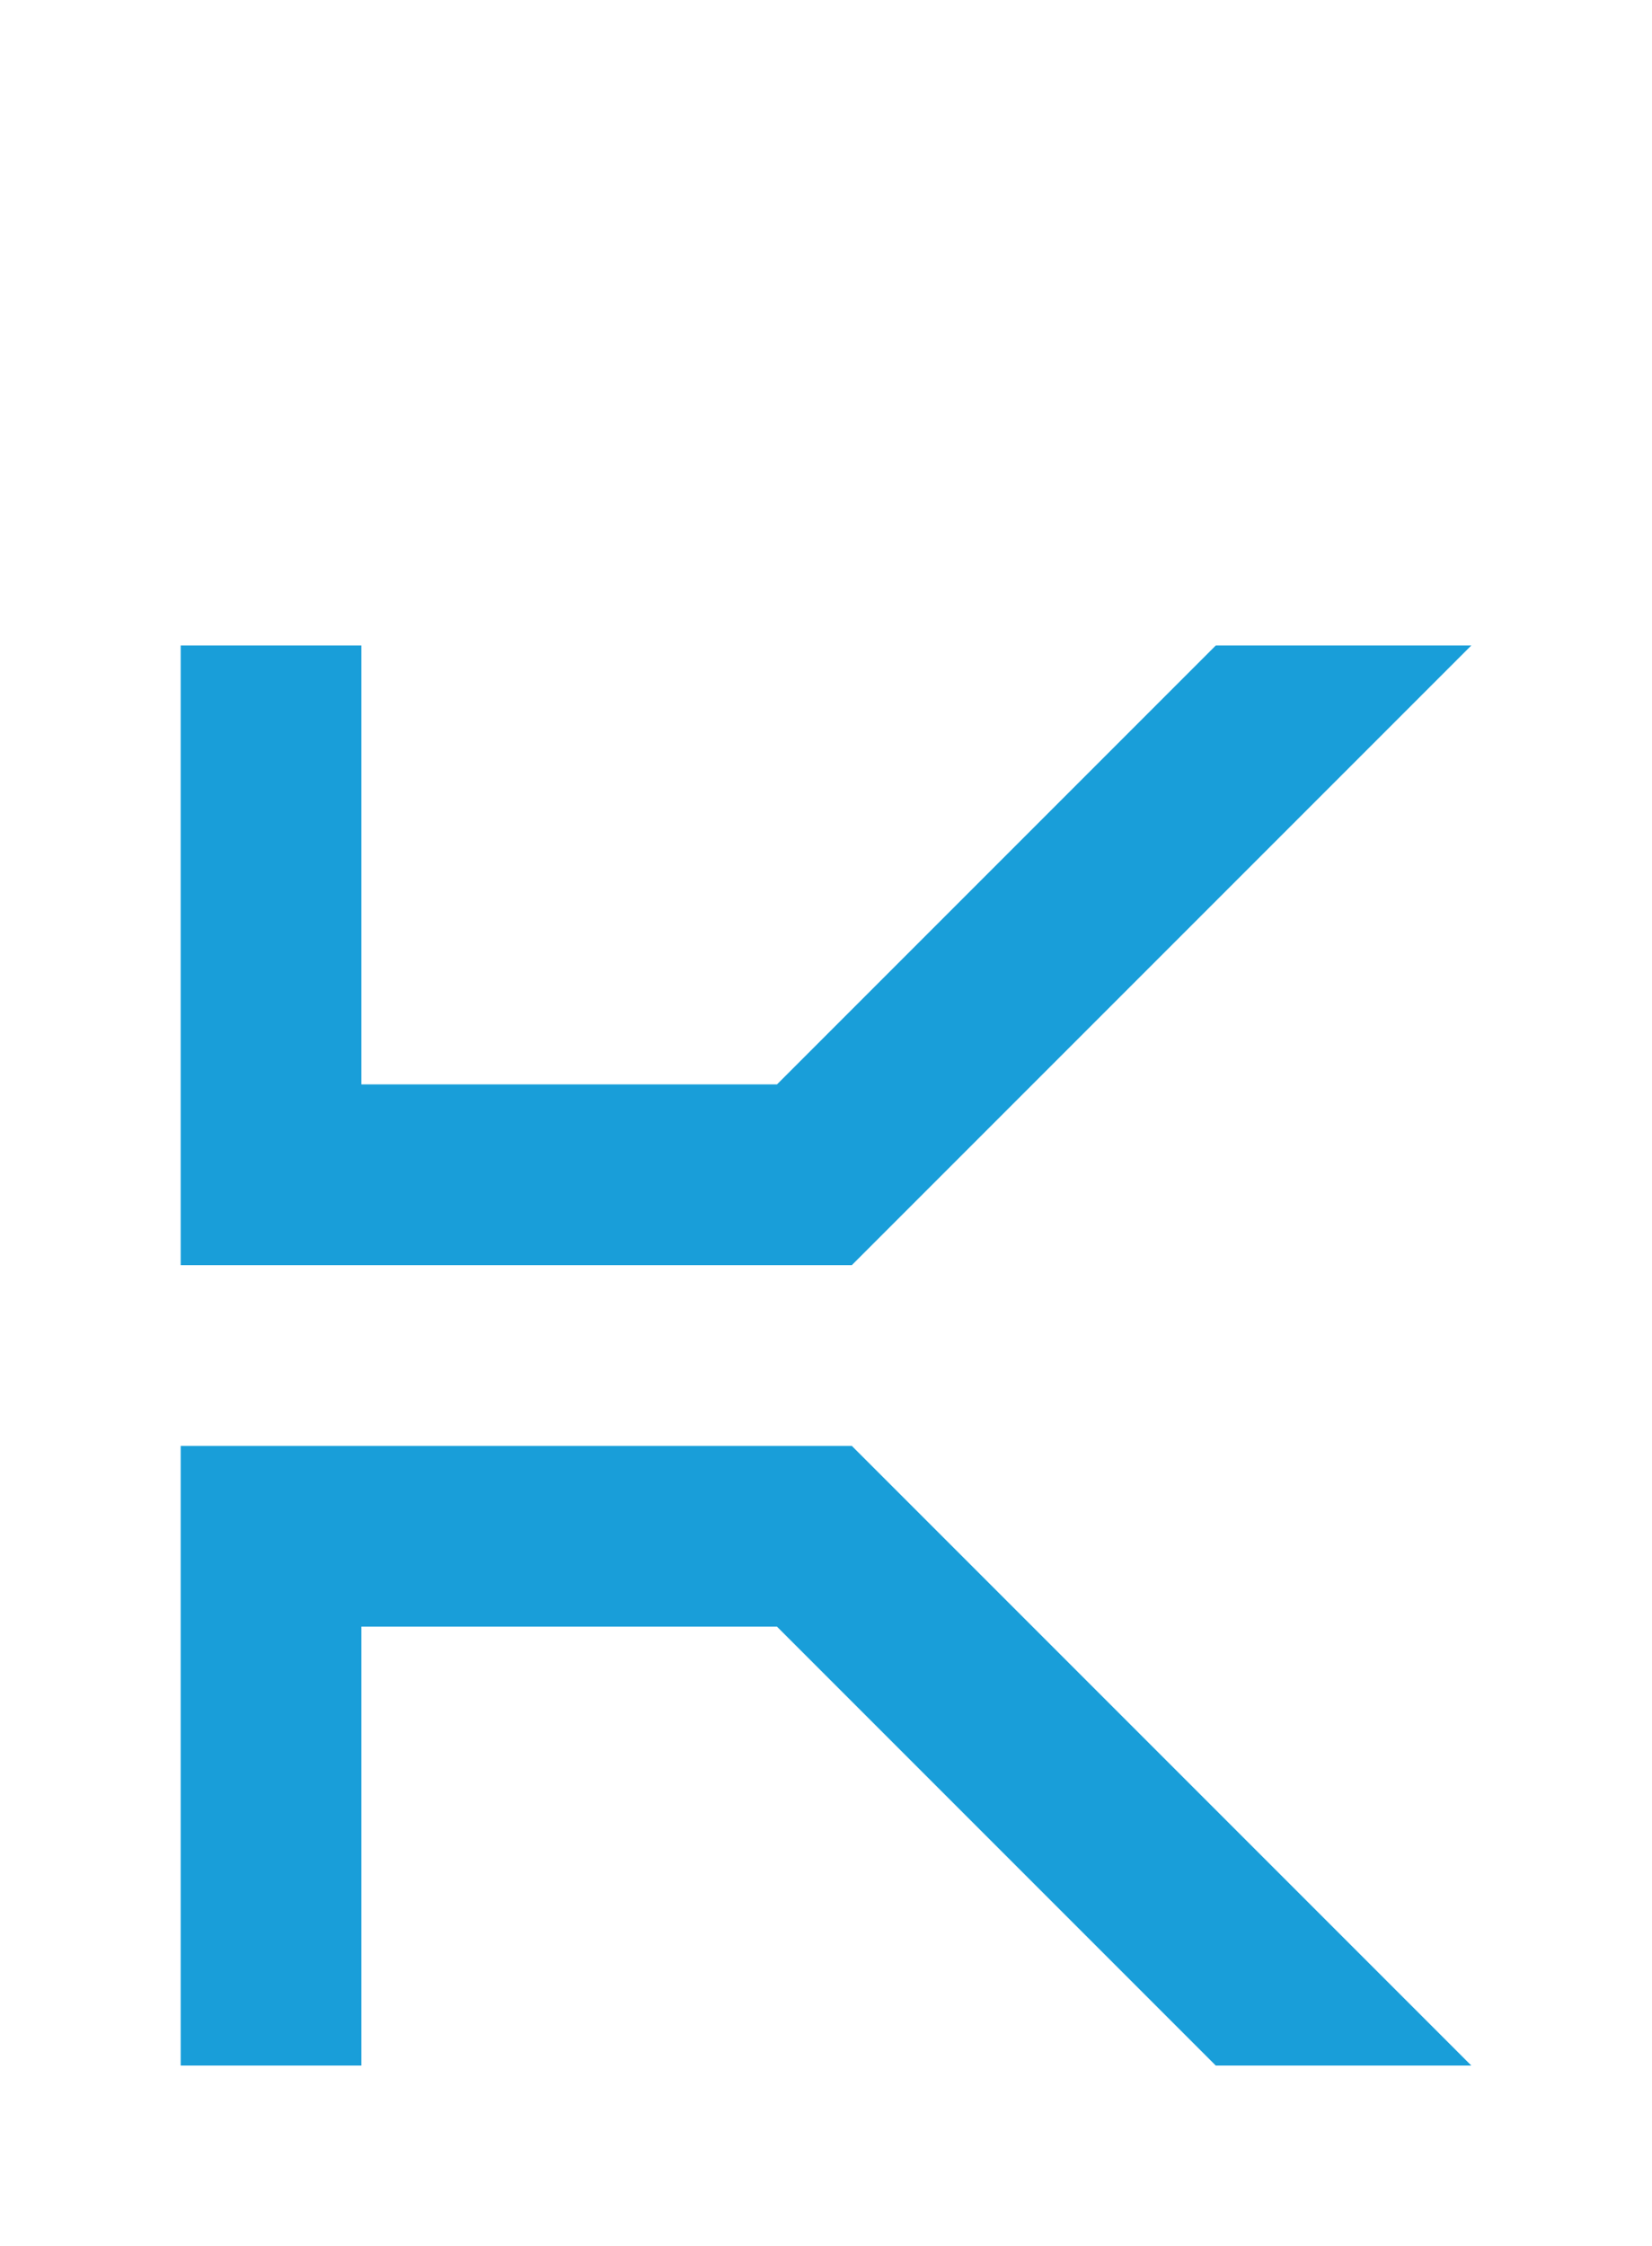 <?xml version="1.0" encoding="UTF-8"?>
<svg width="640px" height="870px" viewBox="0 0 640 870" version="1.1" xmlns="http://www.w3.org/2000/svg" xmlns:xlink="http://www.w3.org/1999/xlink">
    <title>U+0061 - Latin Small Letter A</title>
    <g id="Thin" stroke="none" stroke-width="1" fill="none" fill-rule="evenodd">
        <g id="U+0061---Latin-Small-Letter-A" fill="#199ED9">
            <path d="M329.999,560 L570,800 L471.004,800 L301.004,630 L140,629.999 L140,800 L70,800 L70,560 L329.999,560 Z M329.999,490 L570,250 L471.004,250 L301.004,420 L140,420.001 L140,250 L70,250 L70,490 L329.999,490 Z" id="Shape"></path>
        </g>
    </g>
</svg>